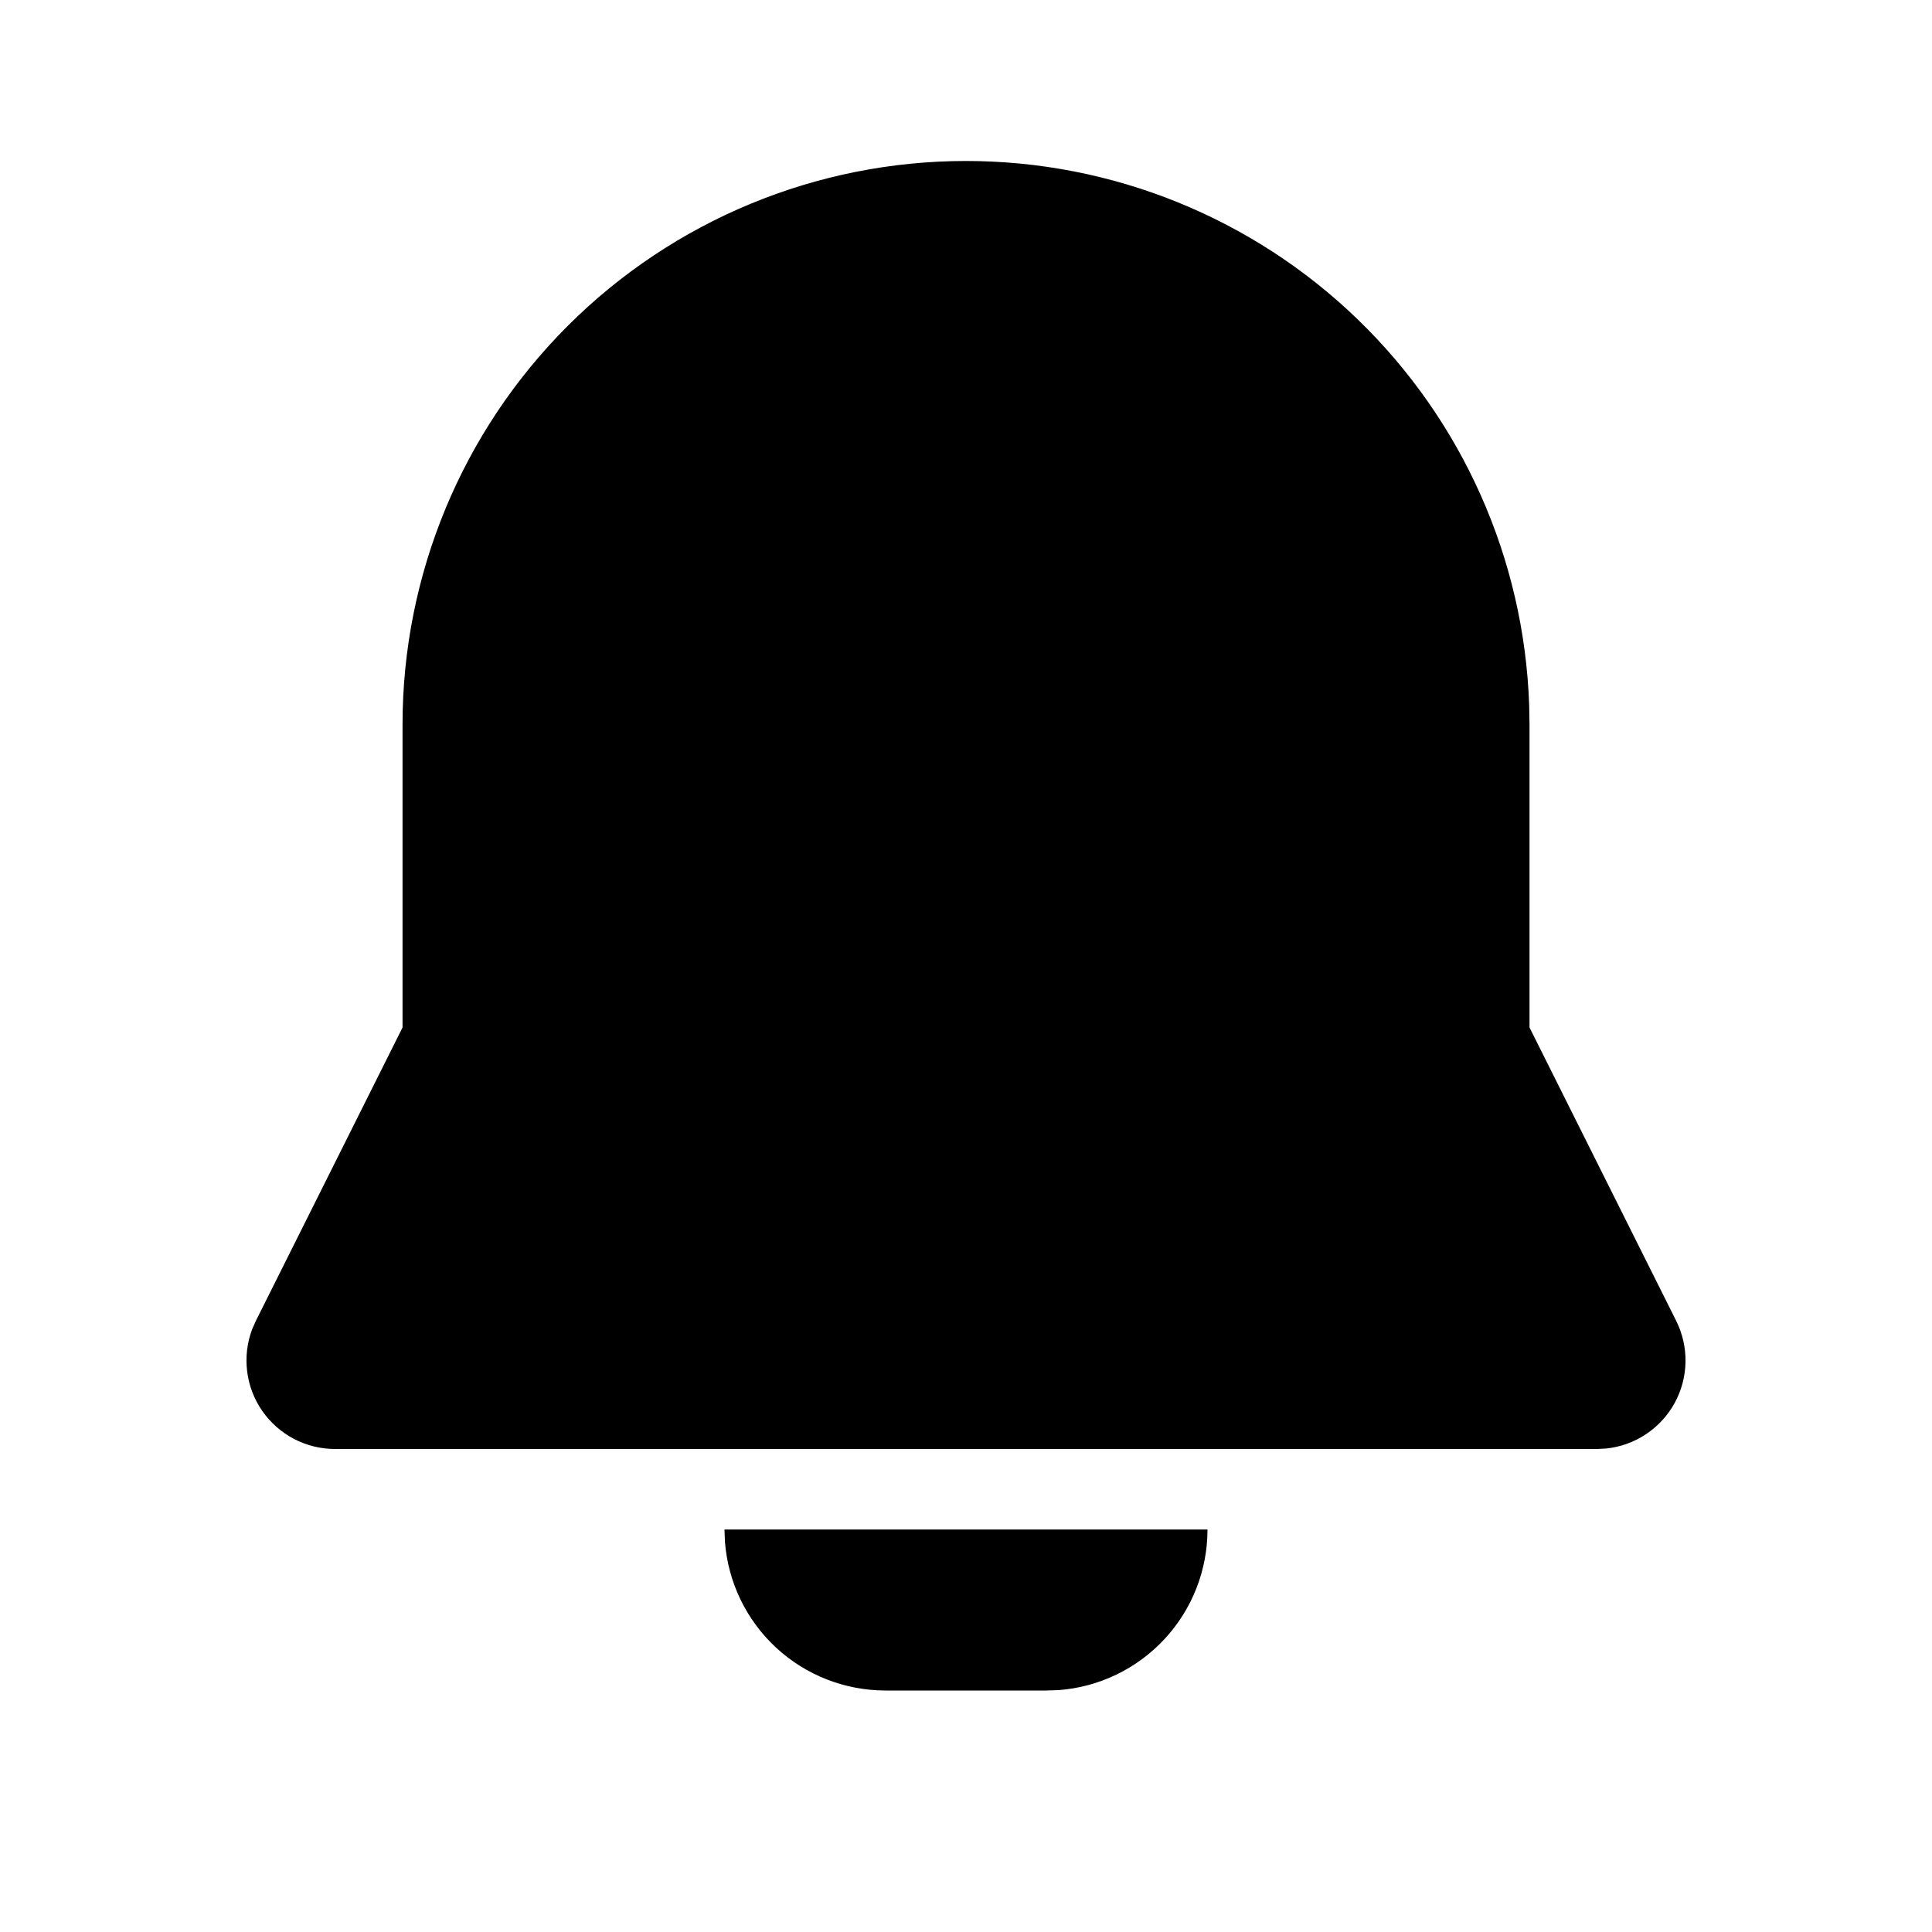 <svg width="40" height="40" viewBox="0 0 40 40" fill="none" xmlns="http://www.w3.org/2000/svg">
<g clip-path="url(#clip0_1177_53)">
<path d="M25 31.667C25 32.508 24.683 33.318 24.111 33.934C23.539 34.551 22.756 34.929 21.917 34.992L21.667 35H18.334C17.493 35 16.683 34.683 16.066 34.111C15.449 33.539 15.072 32.755 15.009 31.917L15 31.667H25ZM20 3.333C23.025 3.333 25.932 4.508 28.107 6.61C30.283 8.712 31.556 11.577 31.66 14.6L31.667 15V21.273L34.704 27.347C34.836 27.612 34.902 27.905 34.897 28.201C34.891 28.497 34.814 28.788 34.672 29.048C34.529 29.307 34.326 29.529 34.079 29.693C33.833 29.857 33.55 29.959 33.255 29.99L33.064 30H6.937C6.641 30 6.349 29.928 6.086 29.791C5.823 29.653 5.598 29.454 5.429 29.211C5.26 28.967 5.153 28.686 5.117 28.392C5.08 28.098 5.116 27.799 5.22 27.522L5.297 27.347L8.334 21.273V15C8.334 11.906 9.563 8.938 11.751 6.75C13.939 4.562 16.906 3.333 20 3.333Z" fill="black"/>
</g>
<defs>
<clipPath id="clip0_1177_53">
<rect width="40" height="40" fill="black"/>
</clipPath>
</defs>
</svg>
